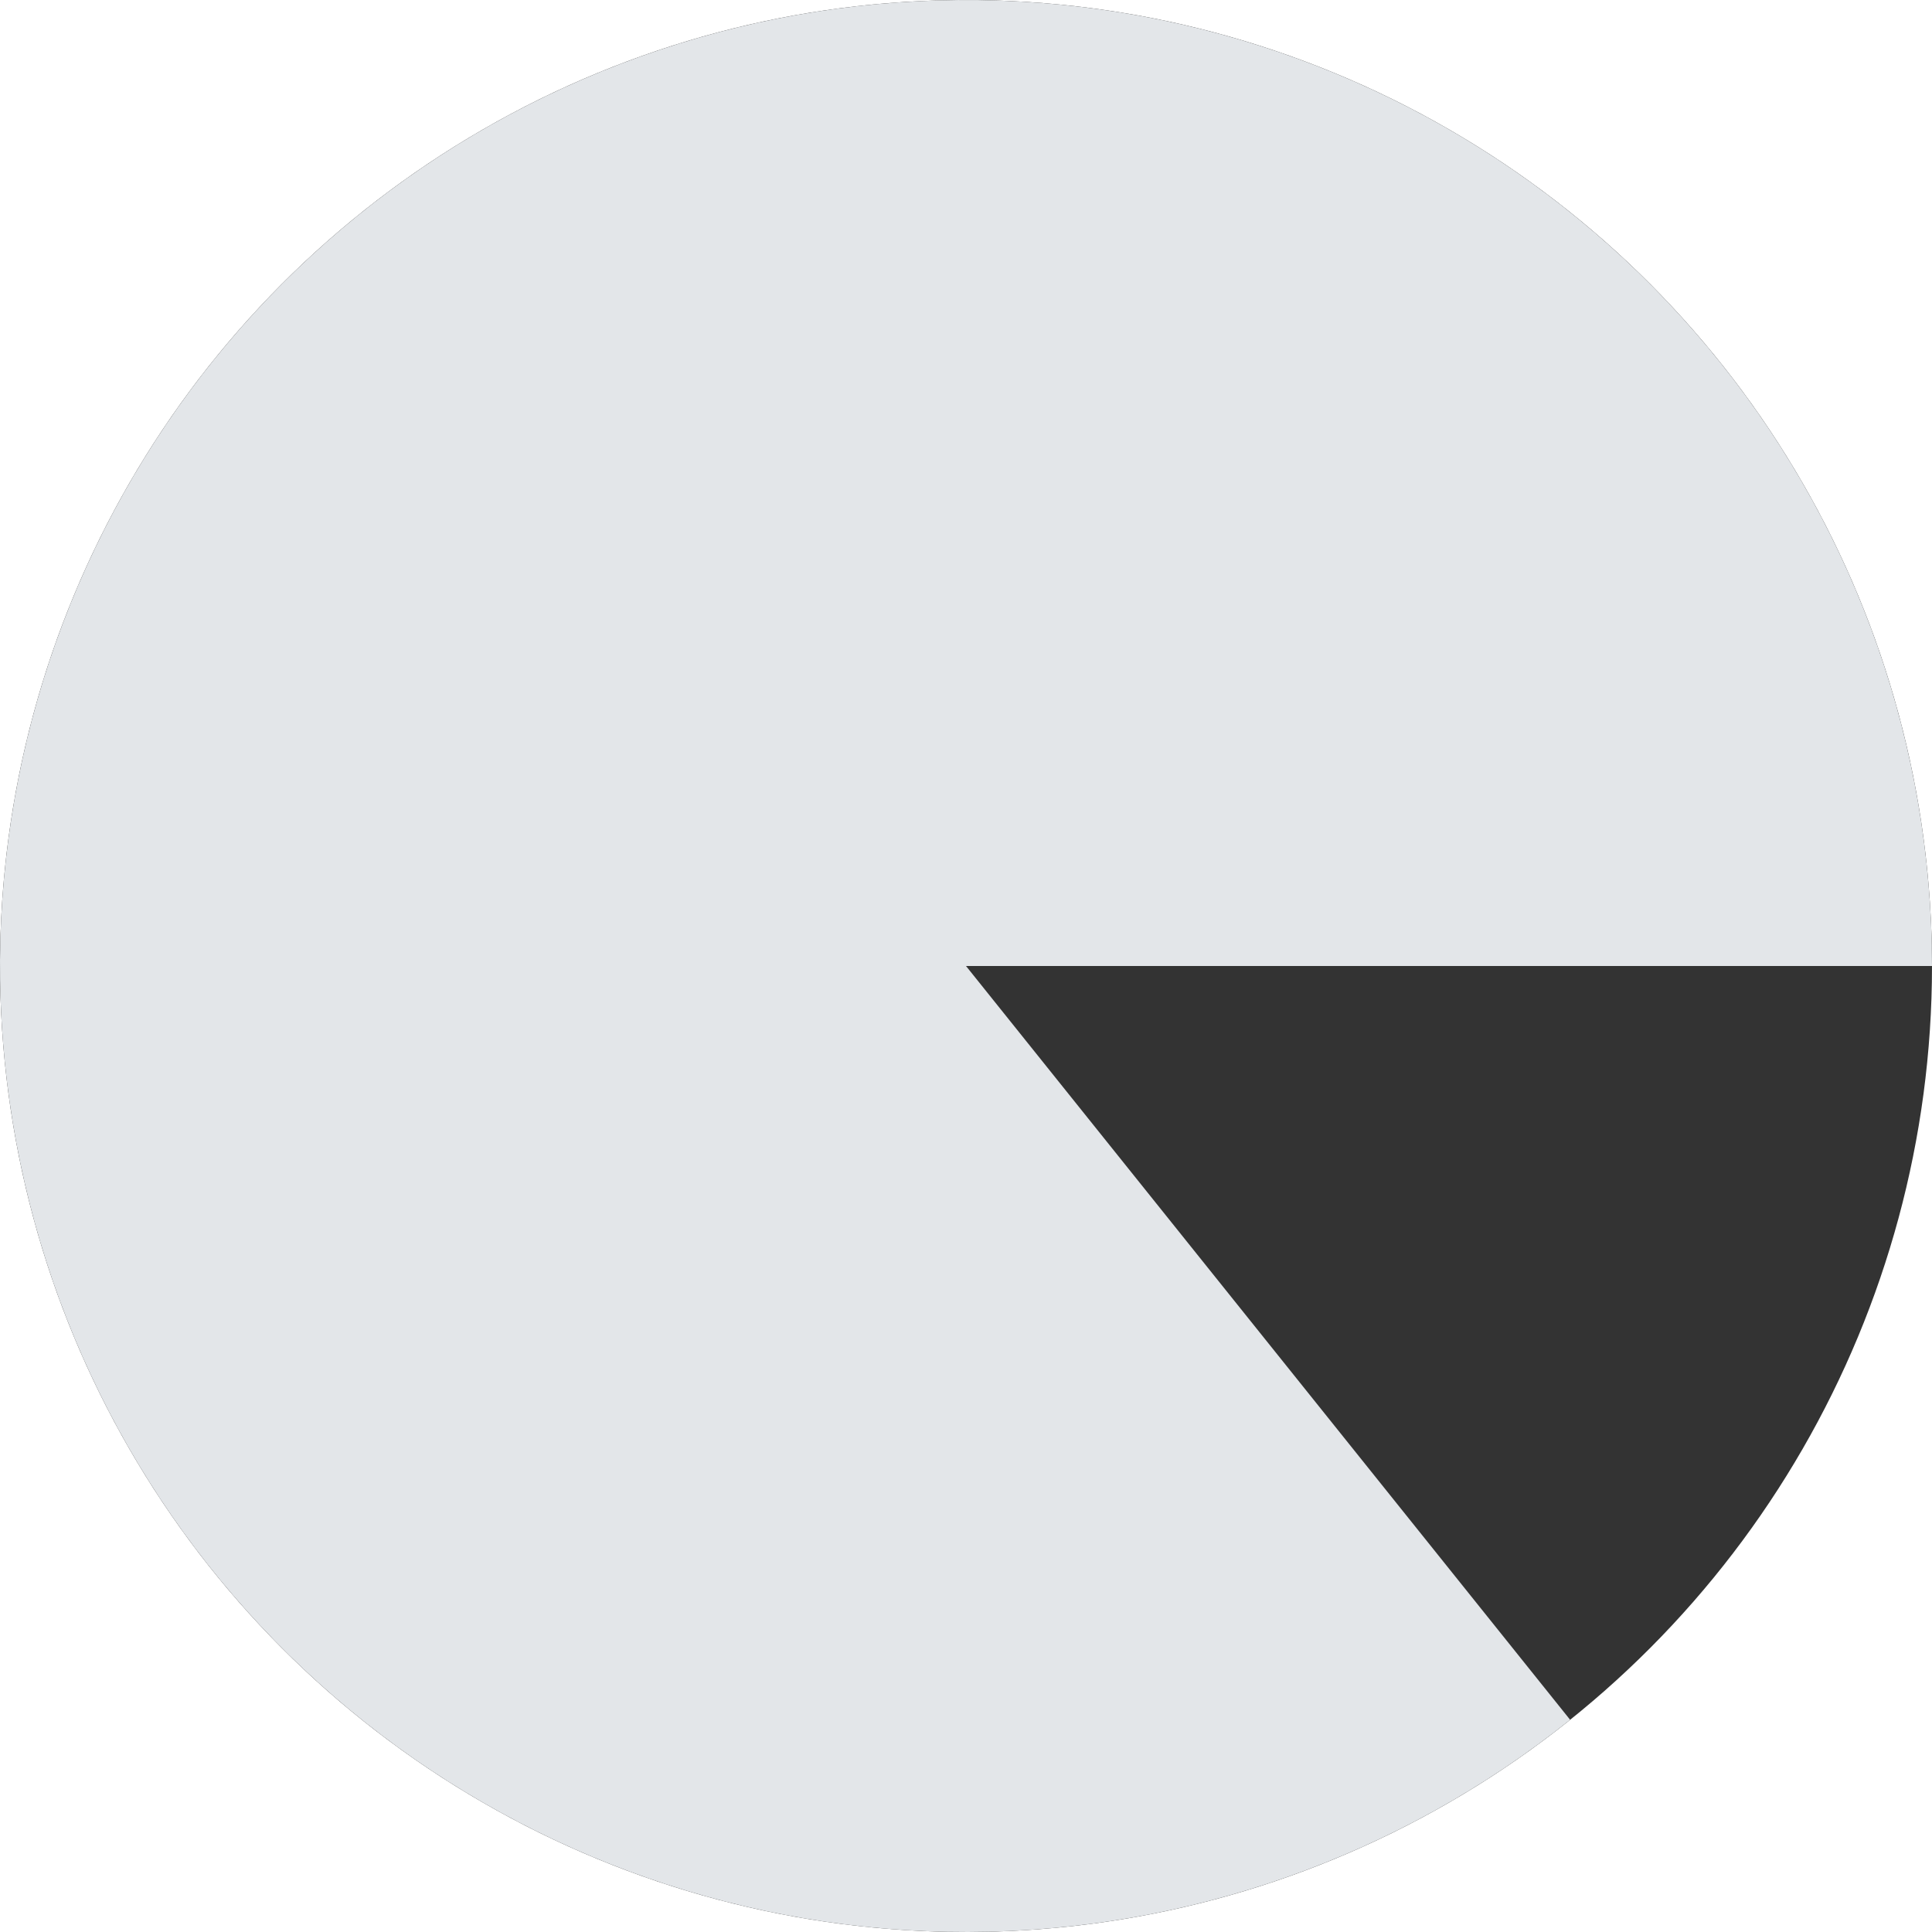 <svg width="226" height="226" viewBox="0 0 226 226" fill="none" xmlns="http://www.w3.org/2000/svg">
<circle cx="113" cy="113" r="113" fill="#333333"/>
<path d="M226 113C226 87.389 217.3 62.538 201.326 42.519C185.351 22.5 163.05 8.502 138.078 2.818C113.106 -2.866 86.943 0.102 63.879 11.235C40.814 22.368 22.215 41.007 11.131 64.095C0.047 87.183 -2.865 113.352 2.871 138.312C8.608 163.272 22.654 185.543 42.707 201.475C62.759 217.407 87.629 226.054 113.24 226C138.851 225.945 163.684 217.192 183.669 201.176L113 113H226Z" fill="#E3E6E9"/>
</svg>
